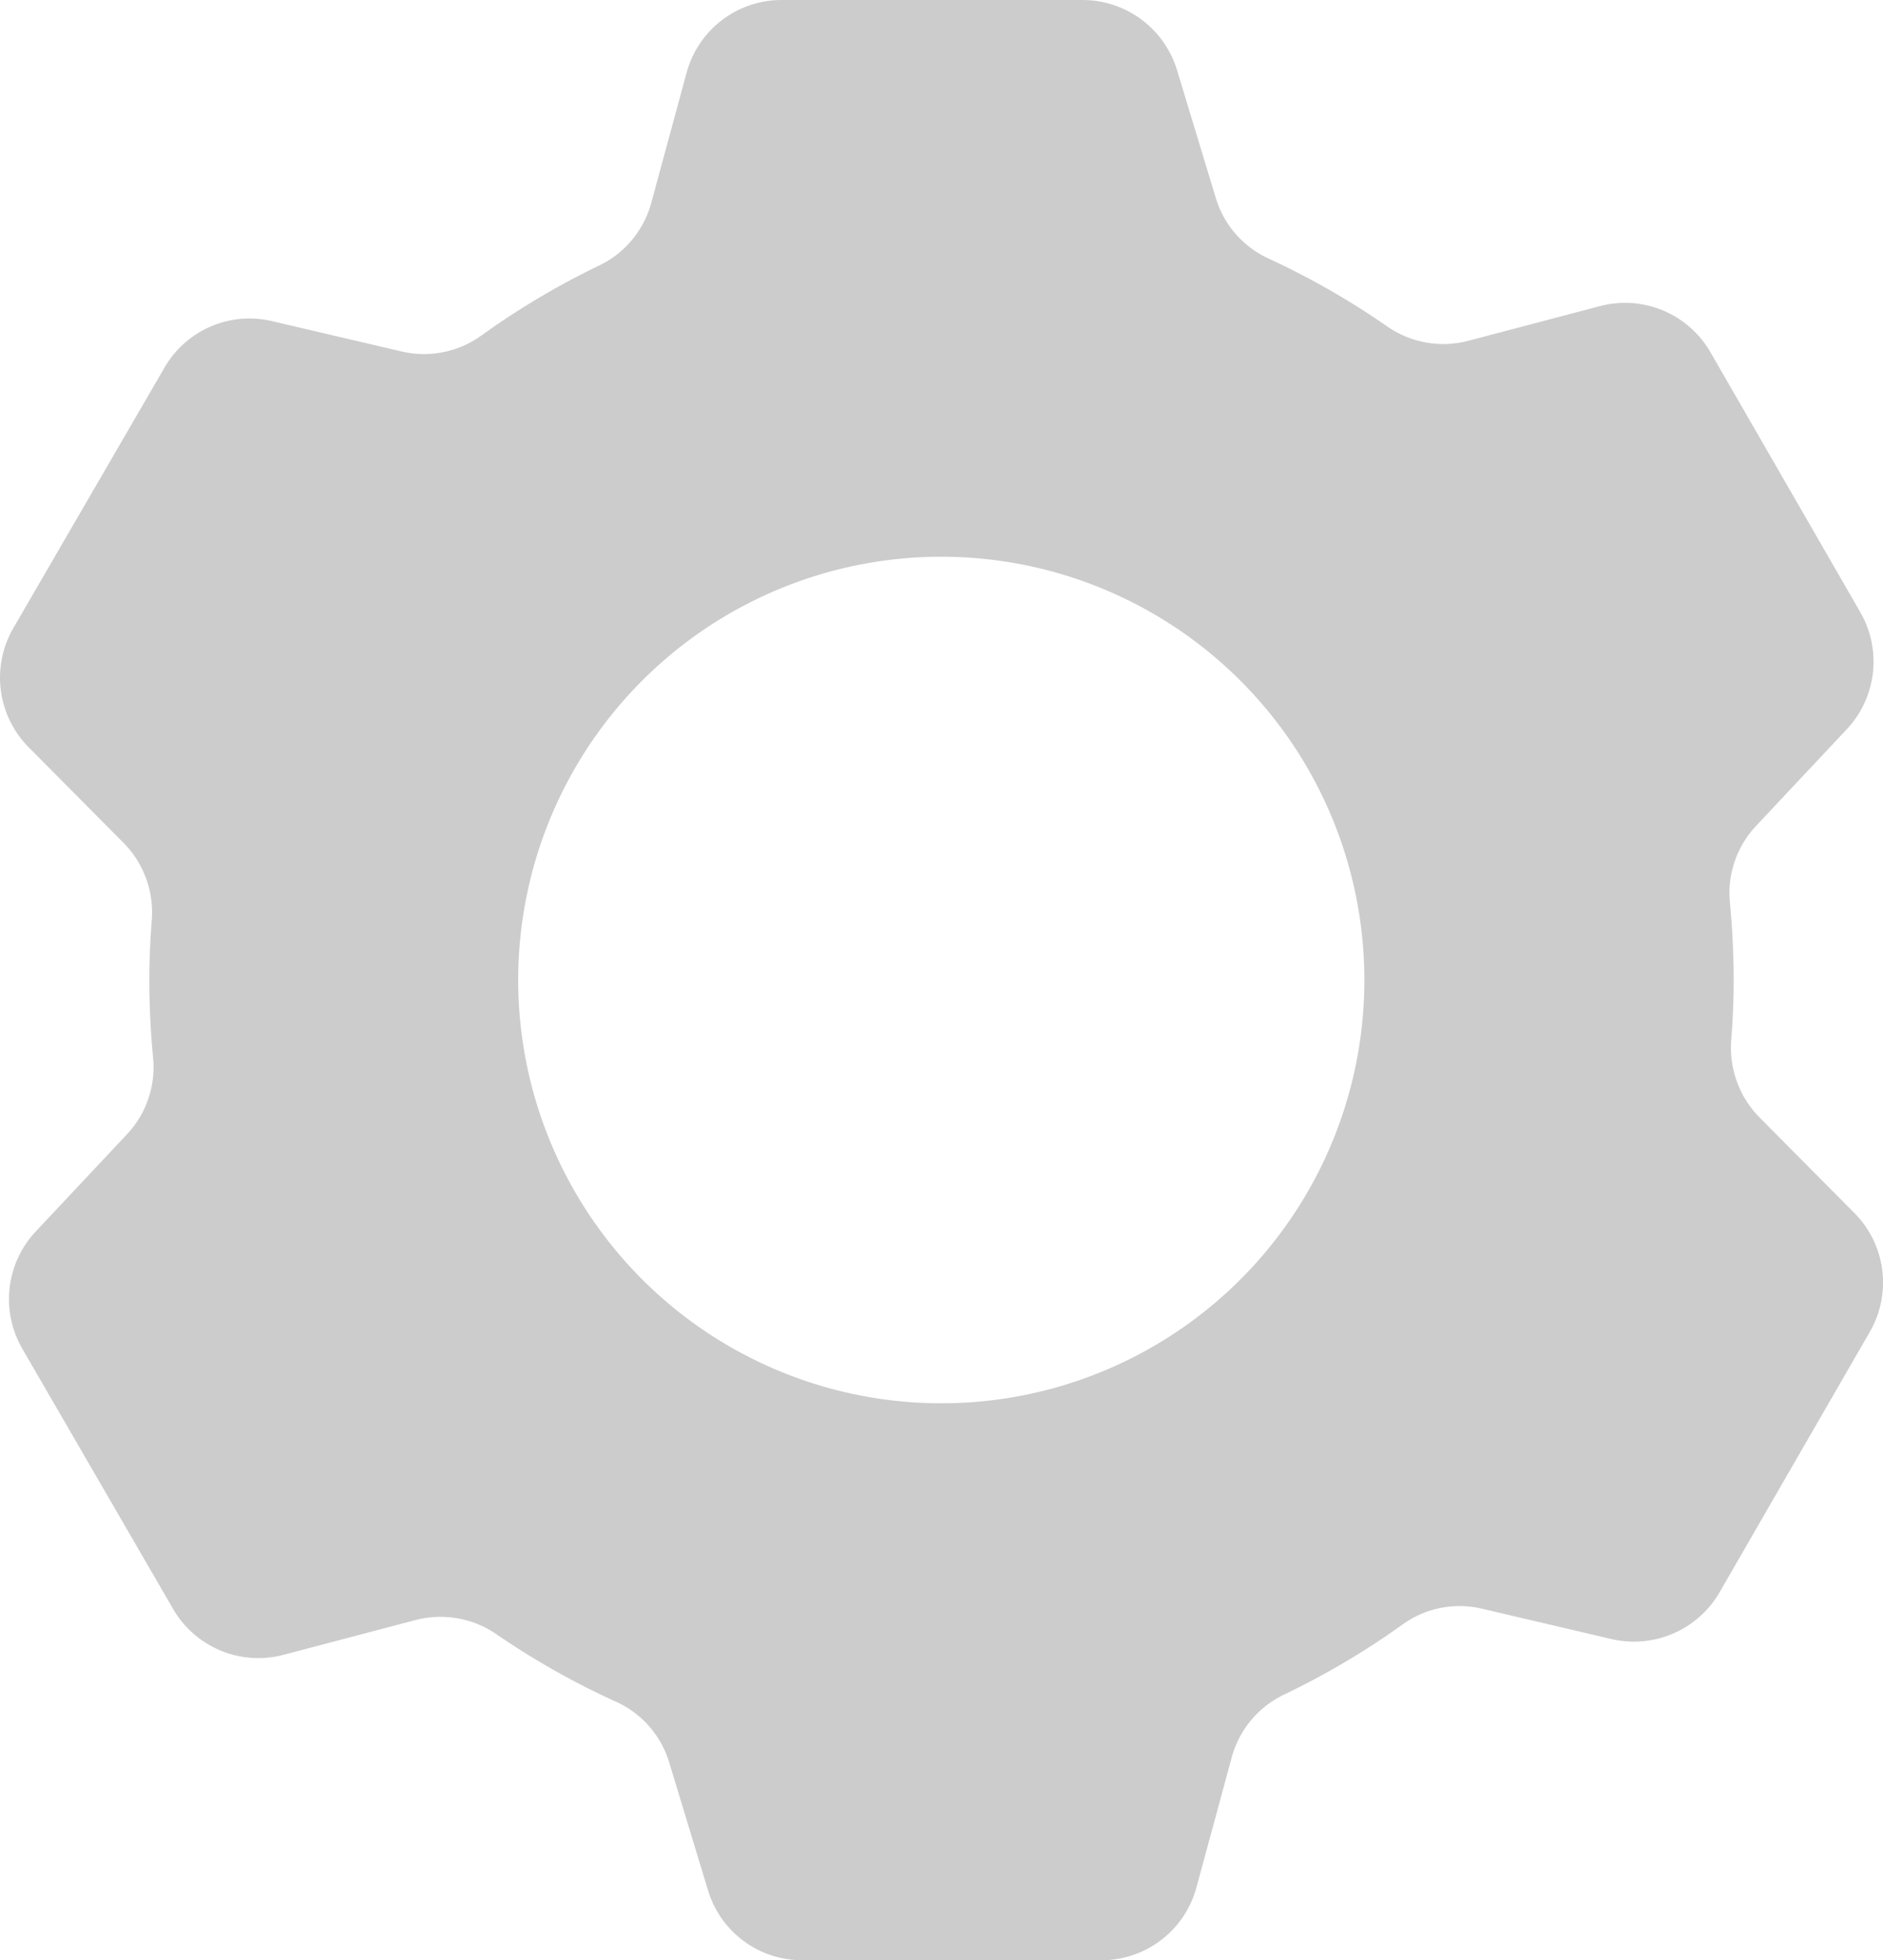 <svg xmlns="http://www.w3.org/2000/svg" viewBox="0 0 86.12 89.61"><defs><style>.cls-1{fill:#ccc;}</style></defs><g id="레이어_2" data-name="레이어 2"><g id="레이어_1-2" data-name="레이어 1"><path class="cls-1" d="M84.81,55.45l-4.34-4.37a4.54,4.54,0,0,1-1.29-3.55c.07-.9.11-1.81.11-2.73,0-1.19-.06-2.37-.17-3.53a4.48,4.48,0,0,1,1.19-3.51l4.16-4.43A4.52,4.52,0,0,0,85.09,28L78.21,16.07A4.51,4.51,0,0,0,73.15,14l-6,1.58a4.49,4.49,0,0,1-3.68-.64A35.77,35.77,0,0,0,58,11.81,4.46,4.46,0,0,1,55.59,9L53.83,3.2A4.52,4.52,0,0,0,49.51,0H35.75A4.5,4.5,0,0,0,31.4,3.33L29.79,9.26a4.48,4.48,0,0,1-2.37,2.87A35.81,35.81,0,0,0,22,15.35a4.49,4.49,0,0,1-3.62.72l-5.94-1.39a4.49,4.49,0,0,0-4.92,2.13L.6,28.73a4.52,4.52,0,0,0,.71,5.43l4.34,4.37a4.52,4.52,0,0,1,1.29,3.55c-.07.9-.11,1.81-.11,2.72,0,1.2.06,2.38.17,3.54a4.48,4.48,0,0,1-1.19,3.51L1.65,56.28A4.52,4.52,0,0,0,1,61.62L7.91,73.54A4.51,4.51,0,0,0,13,75.64l6-1.58a4.52,4.52,0,0,1,3.68.63,35.83,35.83,0,0,0,5.51,3.11,4.46,4.46,0,0,1,2.42,2.78l1.77,5.83a4.49,4.49,0,0,0,4.31,3.2H50.37a4.5,4.5,0,0,0,4.35-3.33l1.61-5.93a4.48,4.48,0,0,1,2.37-2.87,35.81,35.81,0,0,0,5.45-3.22,4.46,4.46,0,0,1,3.63-.72l5.93,1.39a4.53,4.53,0,0,0,4.93-2.13l6.88-11.92A4.51,4.51,0,0,0,84.81,55.45Zm-41.75,8.7A19.35,19.35,0,1,1,62.4,44.8,19.34,19.34,0,0,1,43.06,64.15Z"/></g></g></svg>